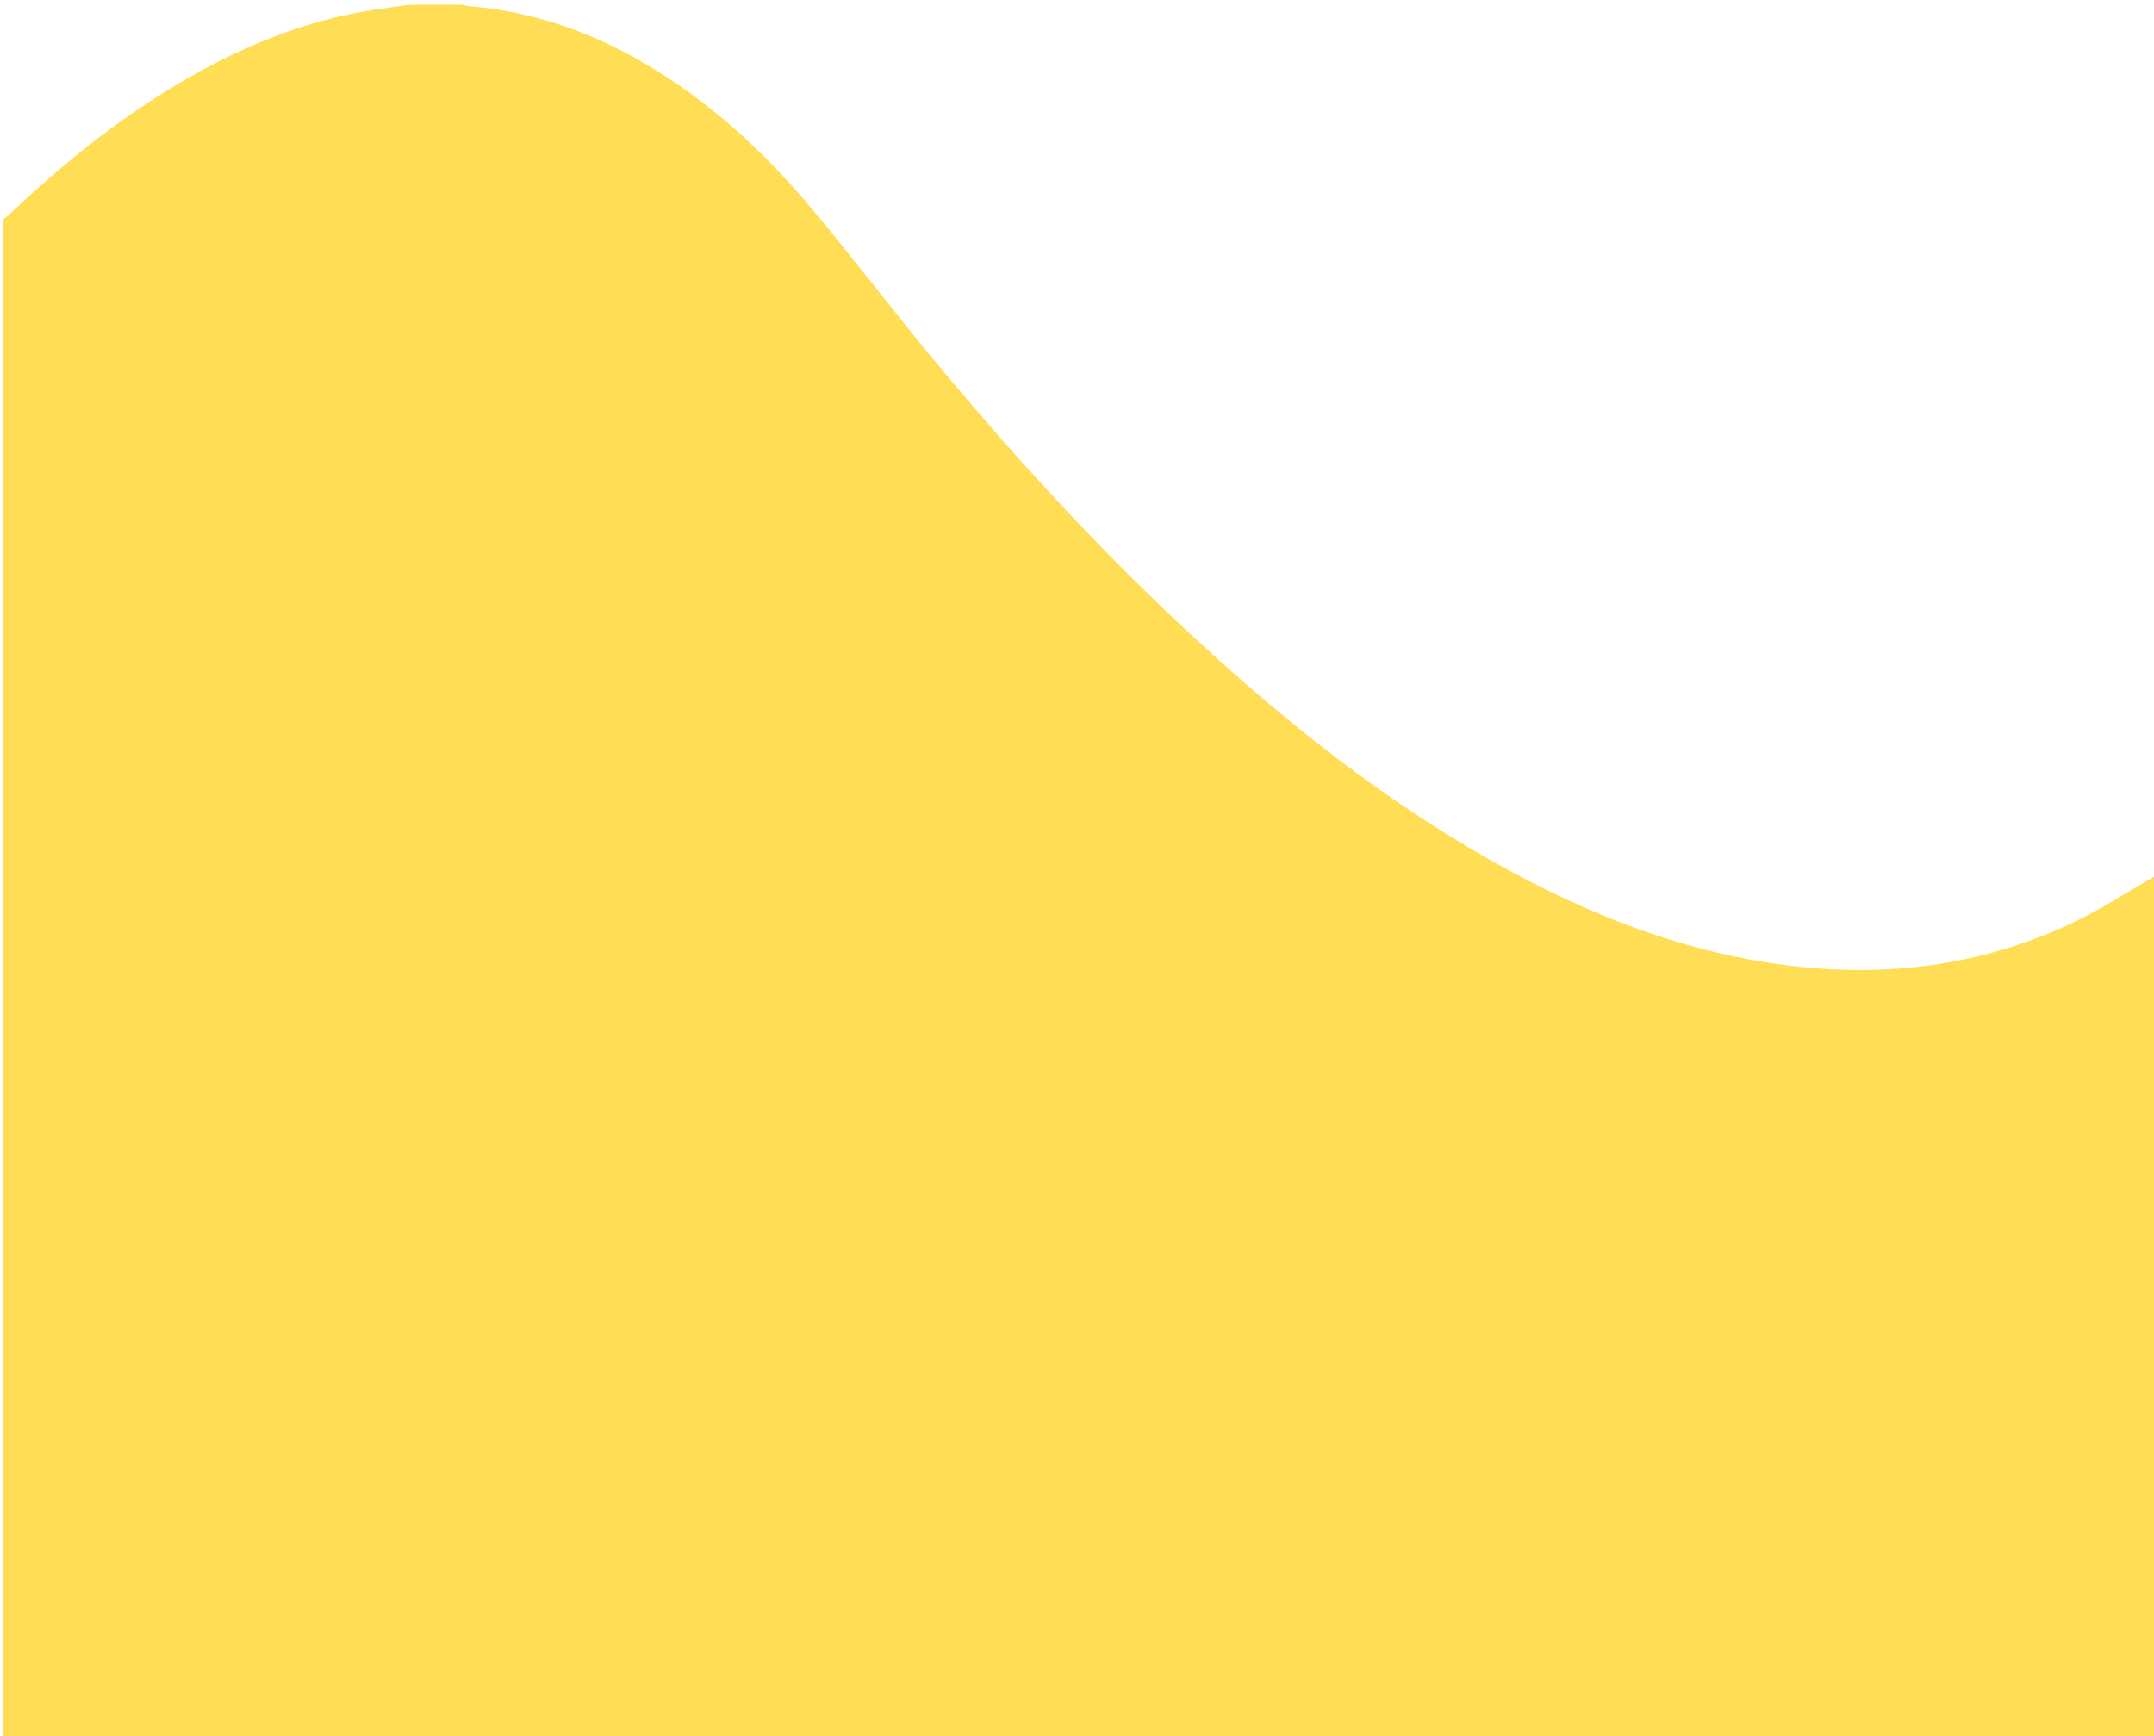 <?xml version="1.0" encoding="UTF-8" standalone="no"?>
<!-- Generator: Adobe Illustrator 21.0.0, SVG Export Plug-In . SVG Version: 6.00 Build 0)  -->

<svg
   xmlns:dc="http://purl.org/dc/elements/1.1/"
   xmlns:cc="http://creativecommons.org/ns#"
   xmlns:rdf="http://www.w3.org/1999/02/22-rdf-syntax-ns#"
   xmlns:svg="http://www.w3.org/2000/svg"
   xmlns="http://www.w3.org/2000/svg"
   xmlns:sodipodi="http://sodipodi.sourceforge.net/DTD/sodipodi-0.dtd"
   xmlns:inkscape="http://www.inkscape.org/namespaces/inkscape"
   version="1.1"
   id="Layer_1"
   x="0px"
   y="0px"
   viewBox="0 0 1365.8 1100.9"
   style="enable-background:new 0 0 1365.8 1100.9;"
   xml:space="preserve"
   sodipodi:docname="about-bg-shape.svg"
   inkscape:version="0.92.5 (2060ec1f9f, 2020-04-08)"><defs
   id="defs898" /><sodipodi:namedview
   pagecolor="#ffffff"
   bordercolor="#666666"
   borderopacity="1"
   objecttolerance="10"
   gridtolerance="10"
   guidetolerance="10"
   inkscape:pageopacity="0"
   inkscape:pageshadow="2"
   inkscape:window-width="1920"
   inkscape:window-height="997"
   id="namedview896"
   showgrid="false"
   inkscape:zoom="0.74121172"
   inkscape:cx="682.90002"
   inkscape:cy="550.45001"
   inkscape:window-x="0"
   inkscape:window-y="28"
   inkscape:window-maximized="1"
   inkscape:current-layer="Layer_1" />
<style
   type="text/css"
   id="style891">
	.st0{fill:#F6F6F6;}
</style>
<path
   class="st0"
   d="M1366,555.9c0,182.6,0,363.3,0,545.9c-454.6,0-909.2,0-1363.8,0c0-321.6,0-641.3,0-962.9  c1.4-1.1,2.9-2.1,4.2-3.4c32.1-30.4,66.2-58.1,104.1-80.9C150,30.9,191.8,13.1,237.7,6.1c7.4-1.1,14.7-2,22.1-3.1  c11.3,0,22.6,0,33.9,0c1.1,0.3,2.2,0.8,3.3,0.9C336,7,372.1,19.2,406,38.6c43.3,24.8,79.3,58.2,111,96.4  c25.1,30.3,48.9,61.5,74,91.8c51.7,62.6,106.5,122.3,166.1,177.4c58.6,54.2,120.8,103.6,190.6,142.7  c58.7,32.9,120.4,57.4,187.7,65.5c61.3,7.4,120.6-0.1,176.8-26.3C1330.7,577.5,1348.1,566.1,1366,555.9z"
   id="path893"
   style="fill:#ffdd55" />
</svg>